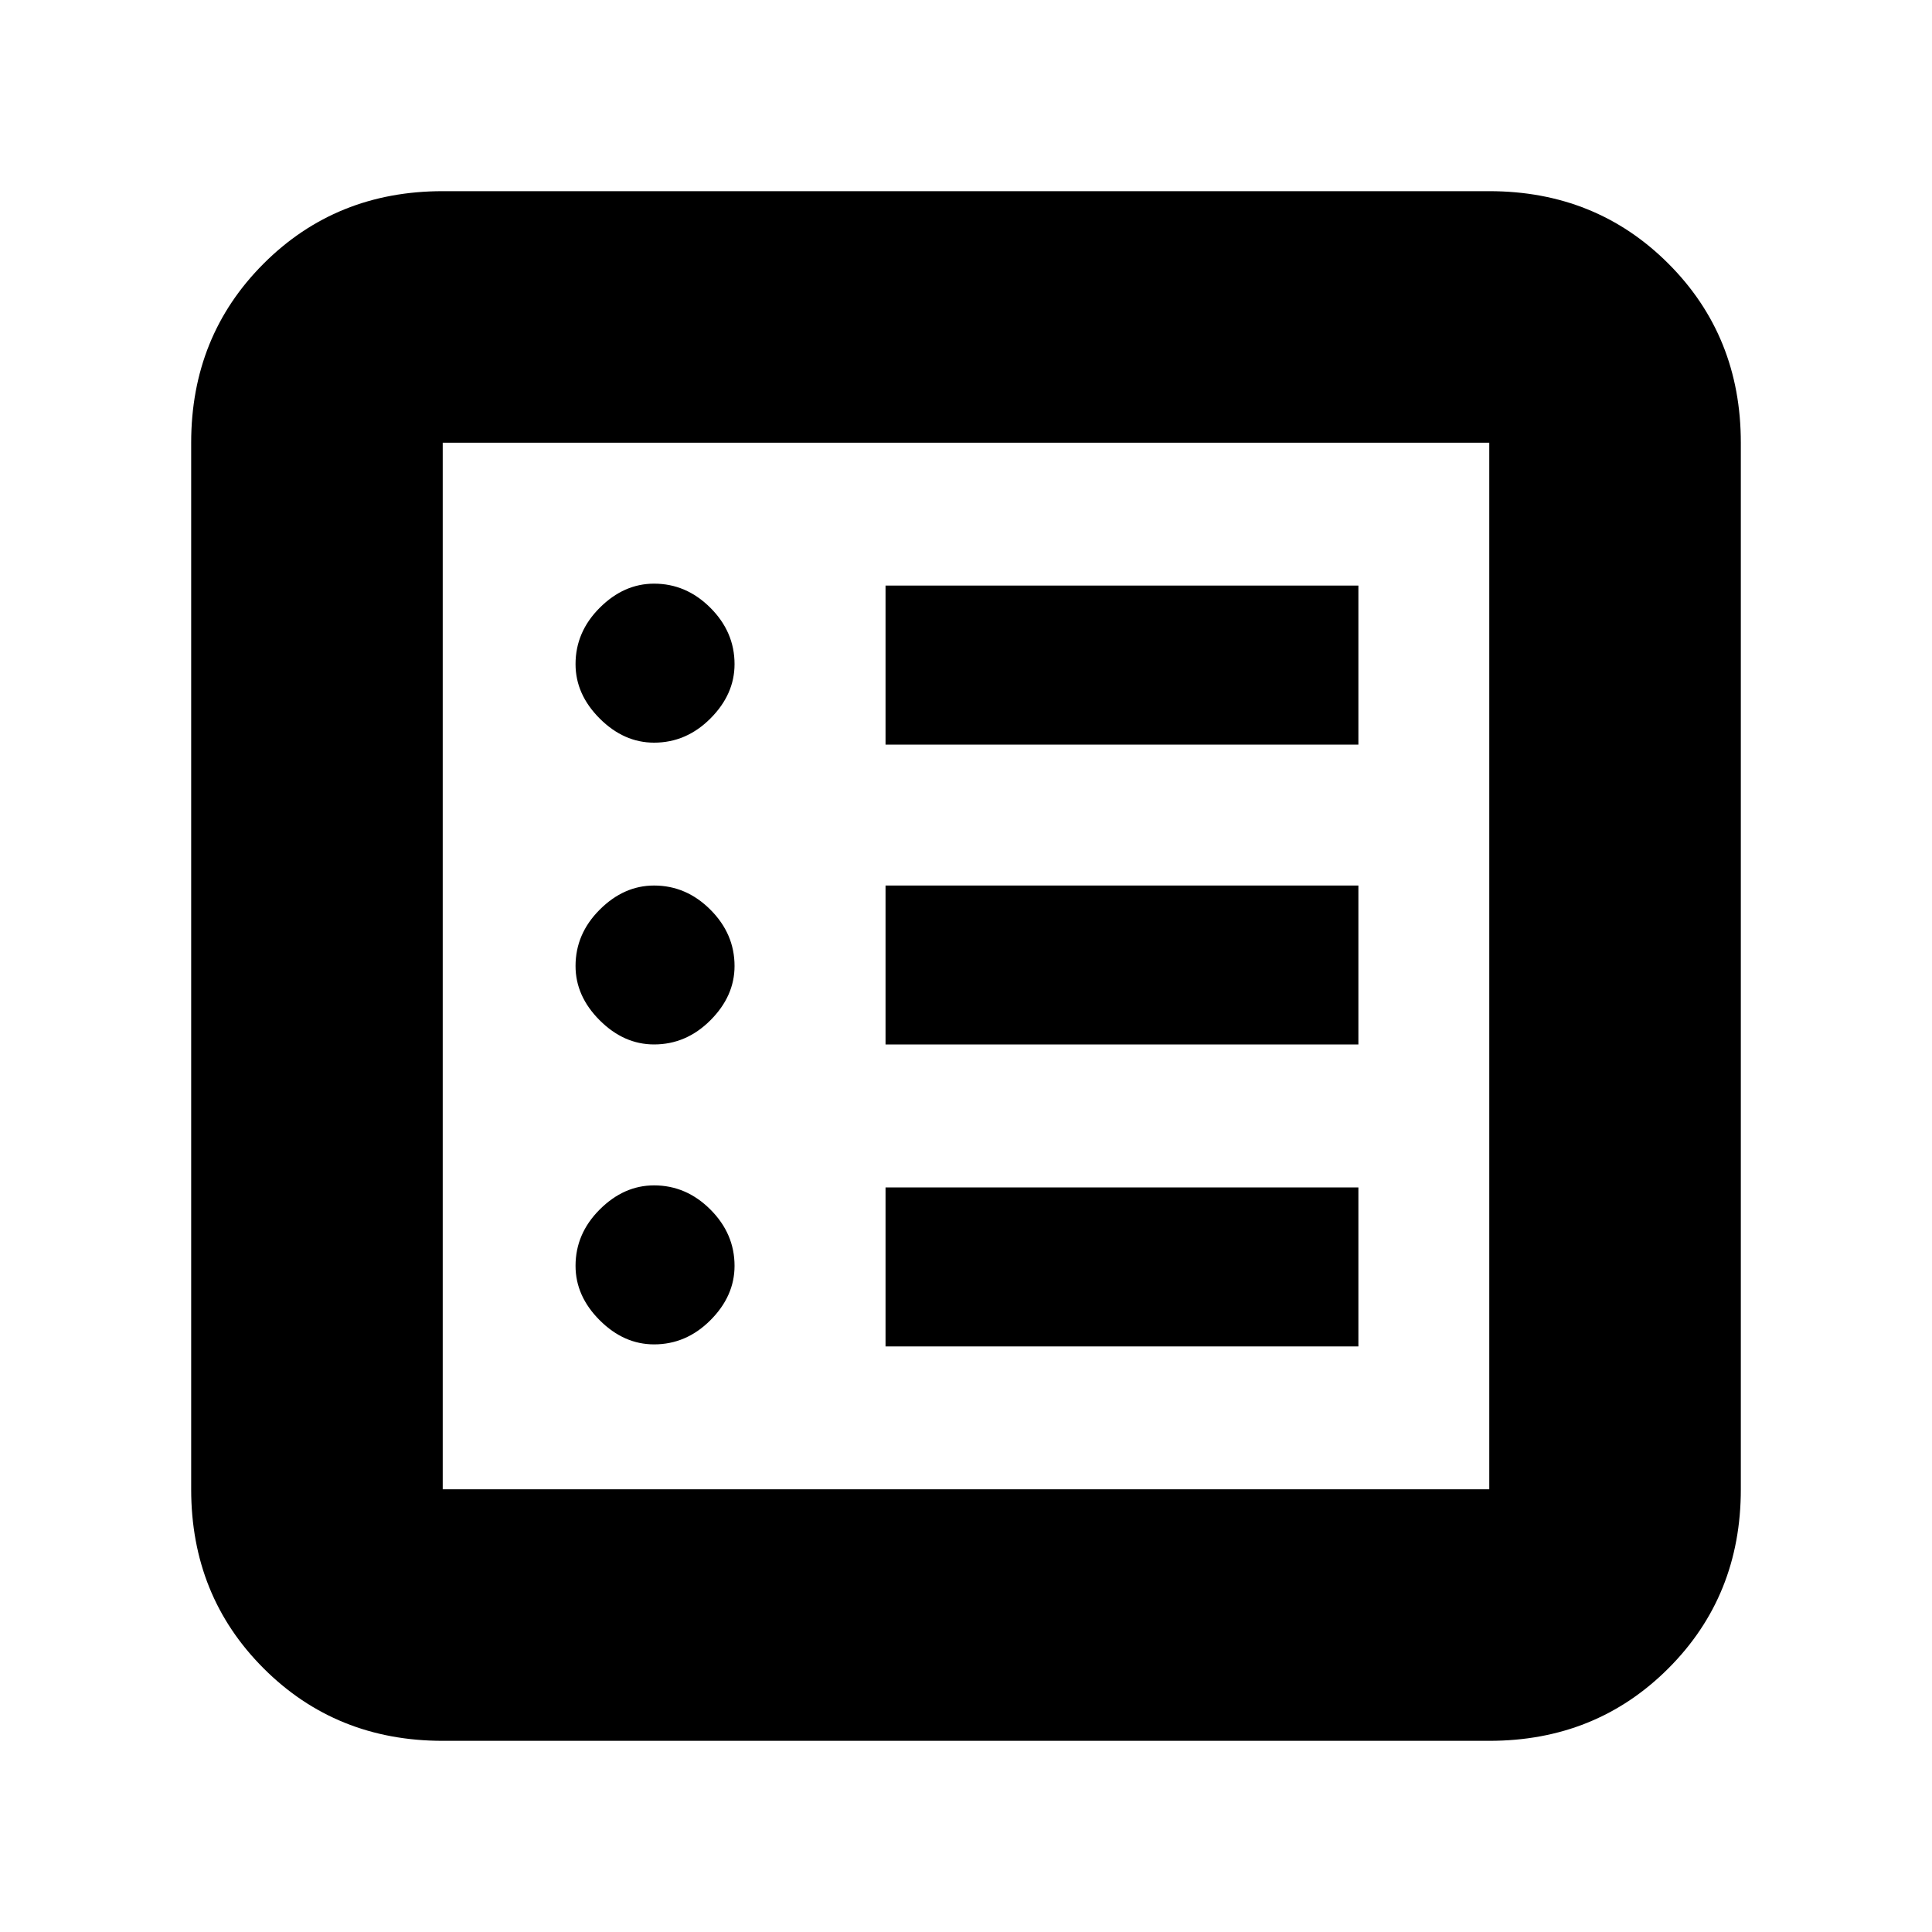 <svg xmlns="http://www.w3.org/2000/svg" height="20" width="20"><path d="M4.583 18.021Q3.479 18.021 2.729 17.271Q1.979 16.521 1.979 15.417V4.583Q1.979 3.479 2.729 2.729Q3.479 1.979 4.583 1.979H15.417Q16.521 1.979 17.271 2.729Q18.021 3.479 18.021 4.583V15.417Q18.021 16.521 17.271 17.271Q16.521 18.021 15.417 18.021ZM4.583 15.417H15.417Q15.417 15.417 15.417 15.417Q15.417 15.417 15.417 15.417V4.583Q15.417 4.583 15.417 4.583Q15.417 4.583 15.417 4.583H4.583Q4.583 4.583 4.583 4.583Q4.583 4.583 4.583 4.583V15.417Q4.583 15.417 4.583 15.417Q4.583 15.417 4.583 15.417ZM6.771 13.917Q7.104 13.917 7.354 13.667Q7.604 13.417 7.604 13.104Q7.604 12.771 7.354 12.521Q7.104 12.271 6.771 12.271Q6.458 12.271 6.208 12.521Q5.958 12.771 5.958 13.104Q5.958 13.417 6.208 13.667Q6.458 13.917 6.771 13.917ZM6.771 10.812Q7.104 10.812 7.354 10.562Q7.604 10.312 7.604 10Q7.604 9.667 7.354 9.417Q7.104 9.167 6.771 9.167Q6.458 9.167 6.208 9.417Q5.958 9.667 5.958 10Q5.958 10.312 6.208 10.562Q6.458 10.812 6.771 10.812ZM6.771 7.688Q7.104 7.688 7.354 7.438Q7.604 7.188 7.604 6.875Q7.604 6.542 7.354 6.292Q7.104 6.042 6.771 6.042Q6.458 6.042 6.208 6.292Q5.958 6.542 5.958 6.875Q5.958 7.188 6.208 7.438Q6.458 7.688 6.771 7.688ZM9.167 13.938H14.062V12.292H9.167ZM9.167 10.812H14.062V9.167H9.167ZM9.167 7.708H14.062V6.062H9.167ZM4.583 15.417Q4.583 15.417 4.583 15.417Q4.583 15.417 4.583 15.417V4.583Q4.583 4.583 4.583 4.583Q4.583 4.583 4.583 4.583Q4.583 4.583 4.583 4.583Q4.583 4.583 4.583 4.583V15.417Q4.583 15.417 4.583 15.417Q4.583 15.417 4.583 15.417Z"/></svg>